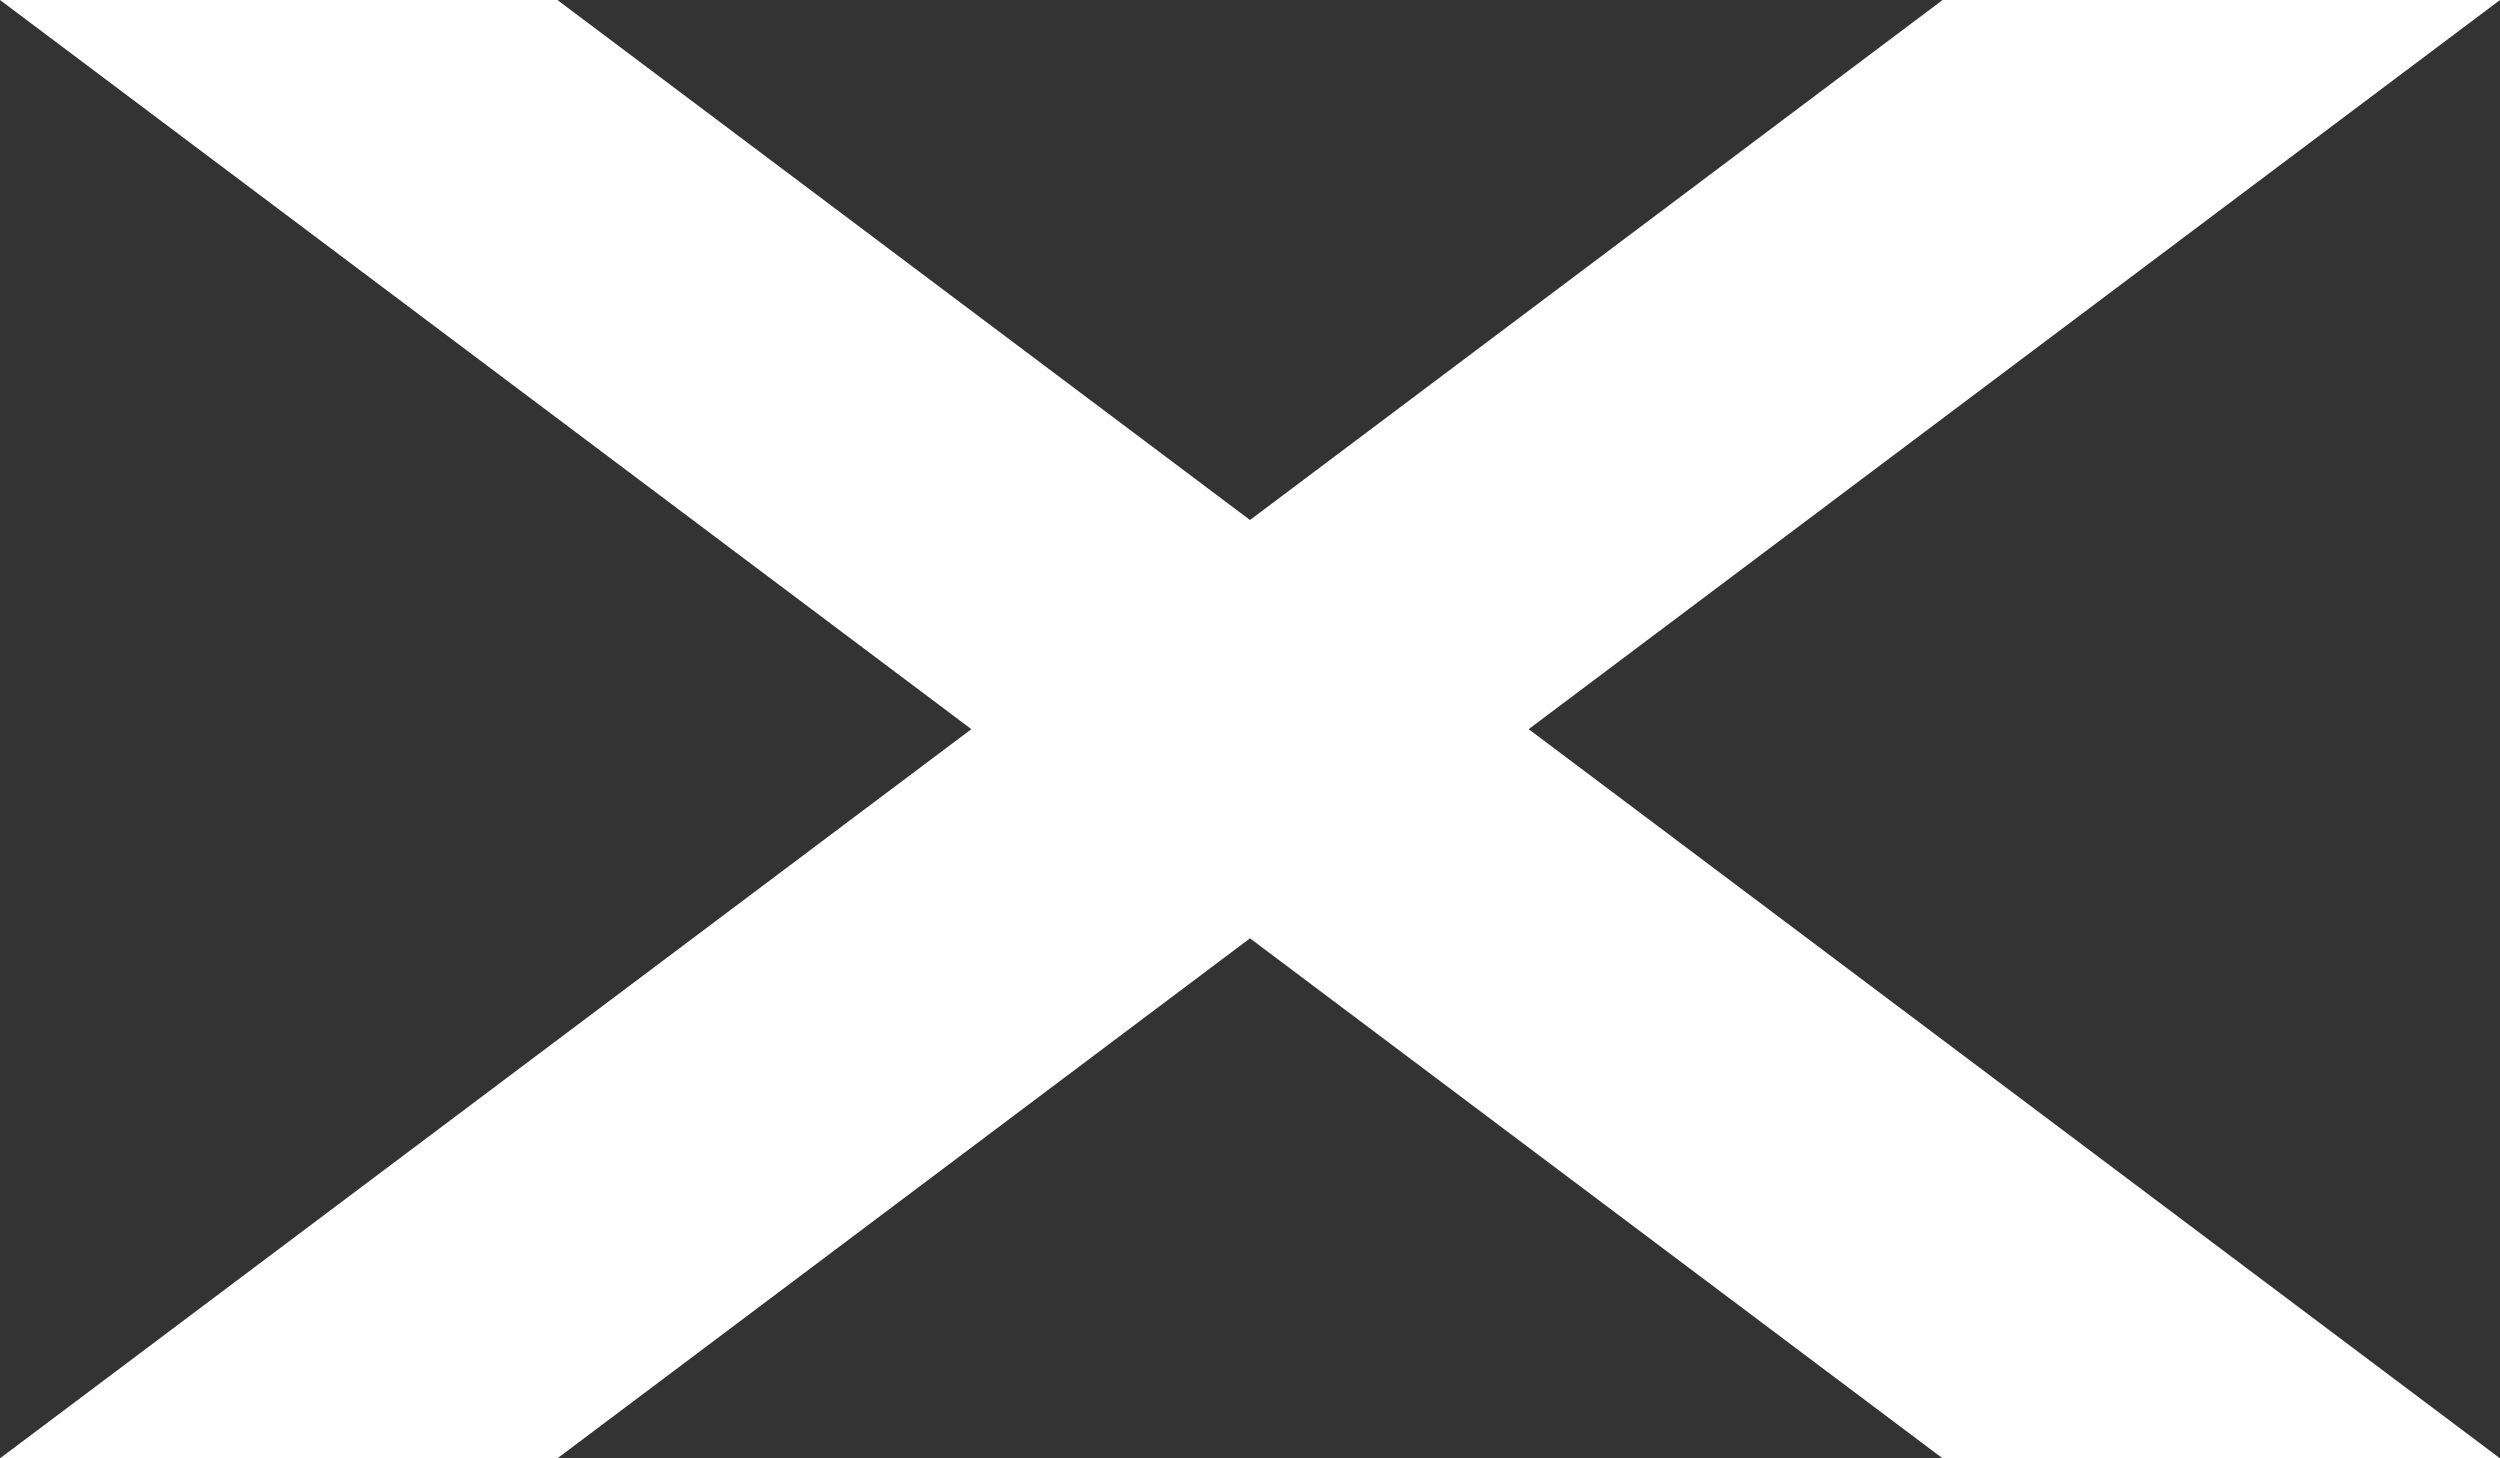 <svg width="24" height="14" viewBox="0 0 24 14" fill="none" xmlns="http://www.w3.org/2000/svg">
<rect x="0" y="0" width="24" height="14" fill="#333333" stroke="none"/>
<path d="M9.325 7L6.23278e-07 0H5.351L12 4.992L18.649 0H24L14.675 7L24 14H18.649L12 9.008L5.351 14H0L9.325 7Z" fill="white"/>
</svg>
